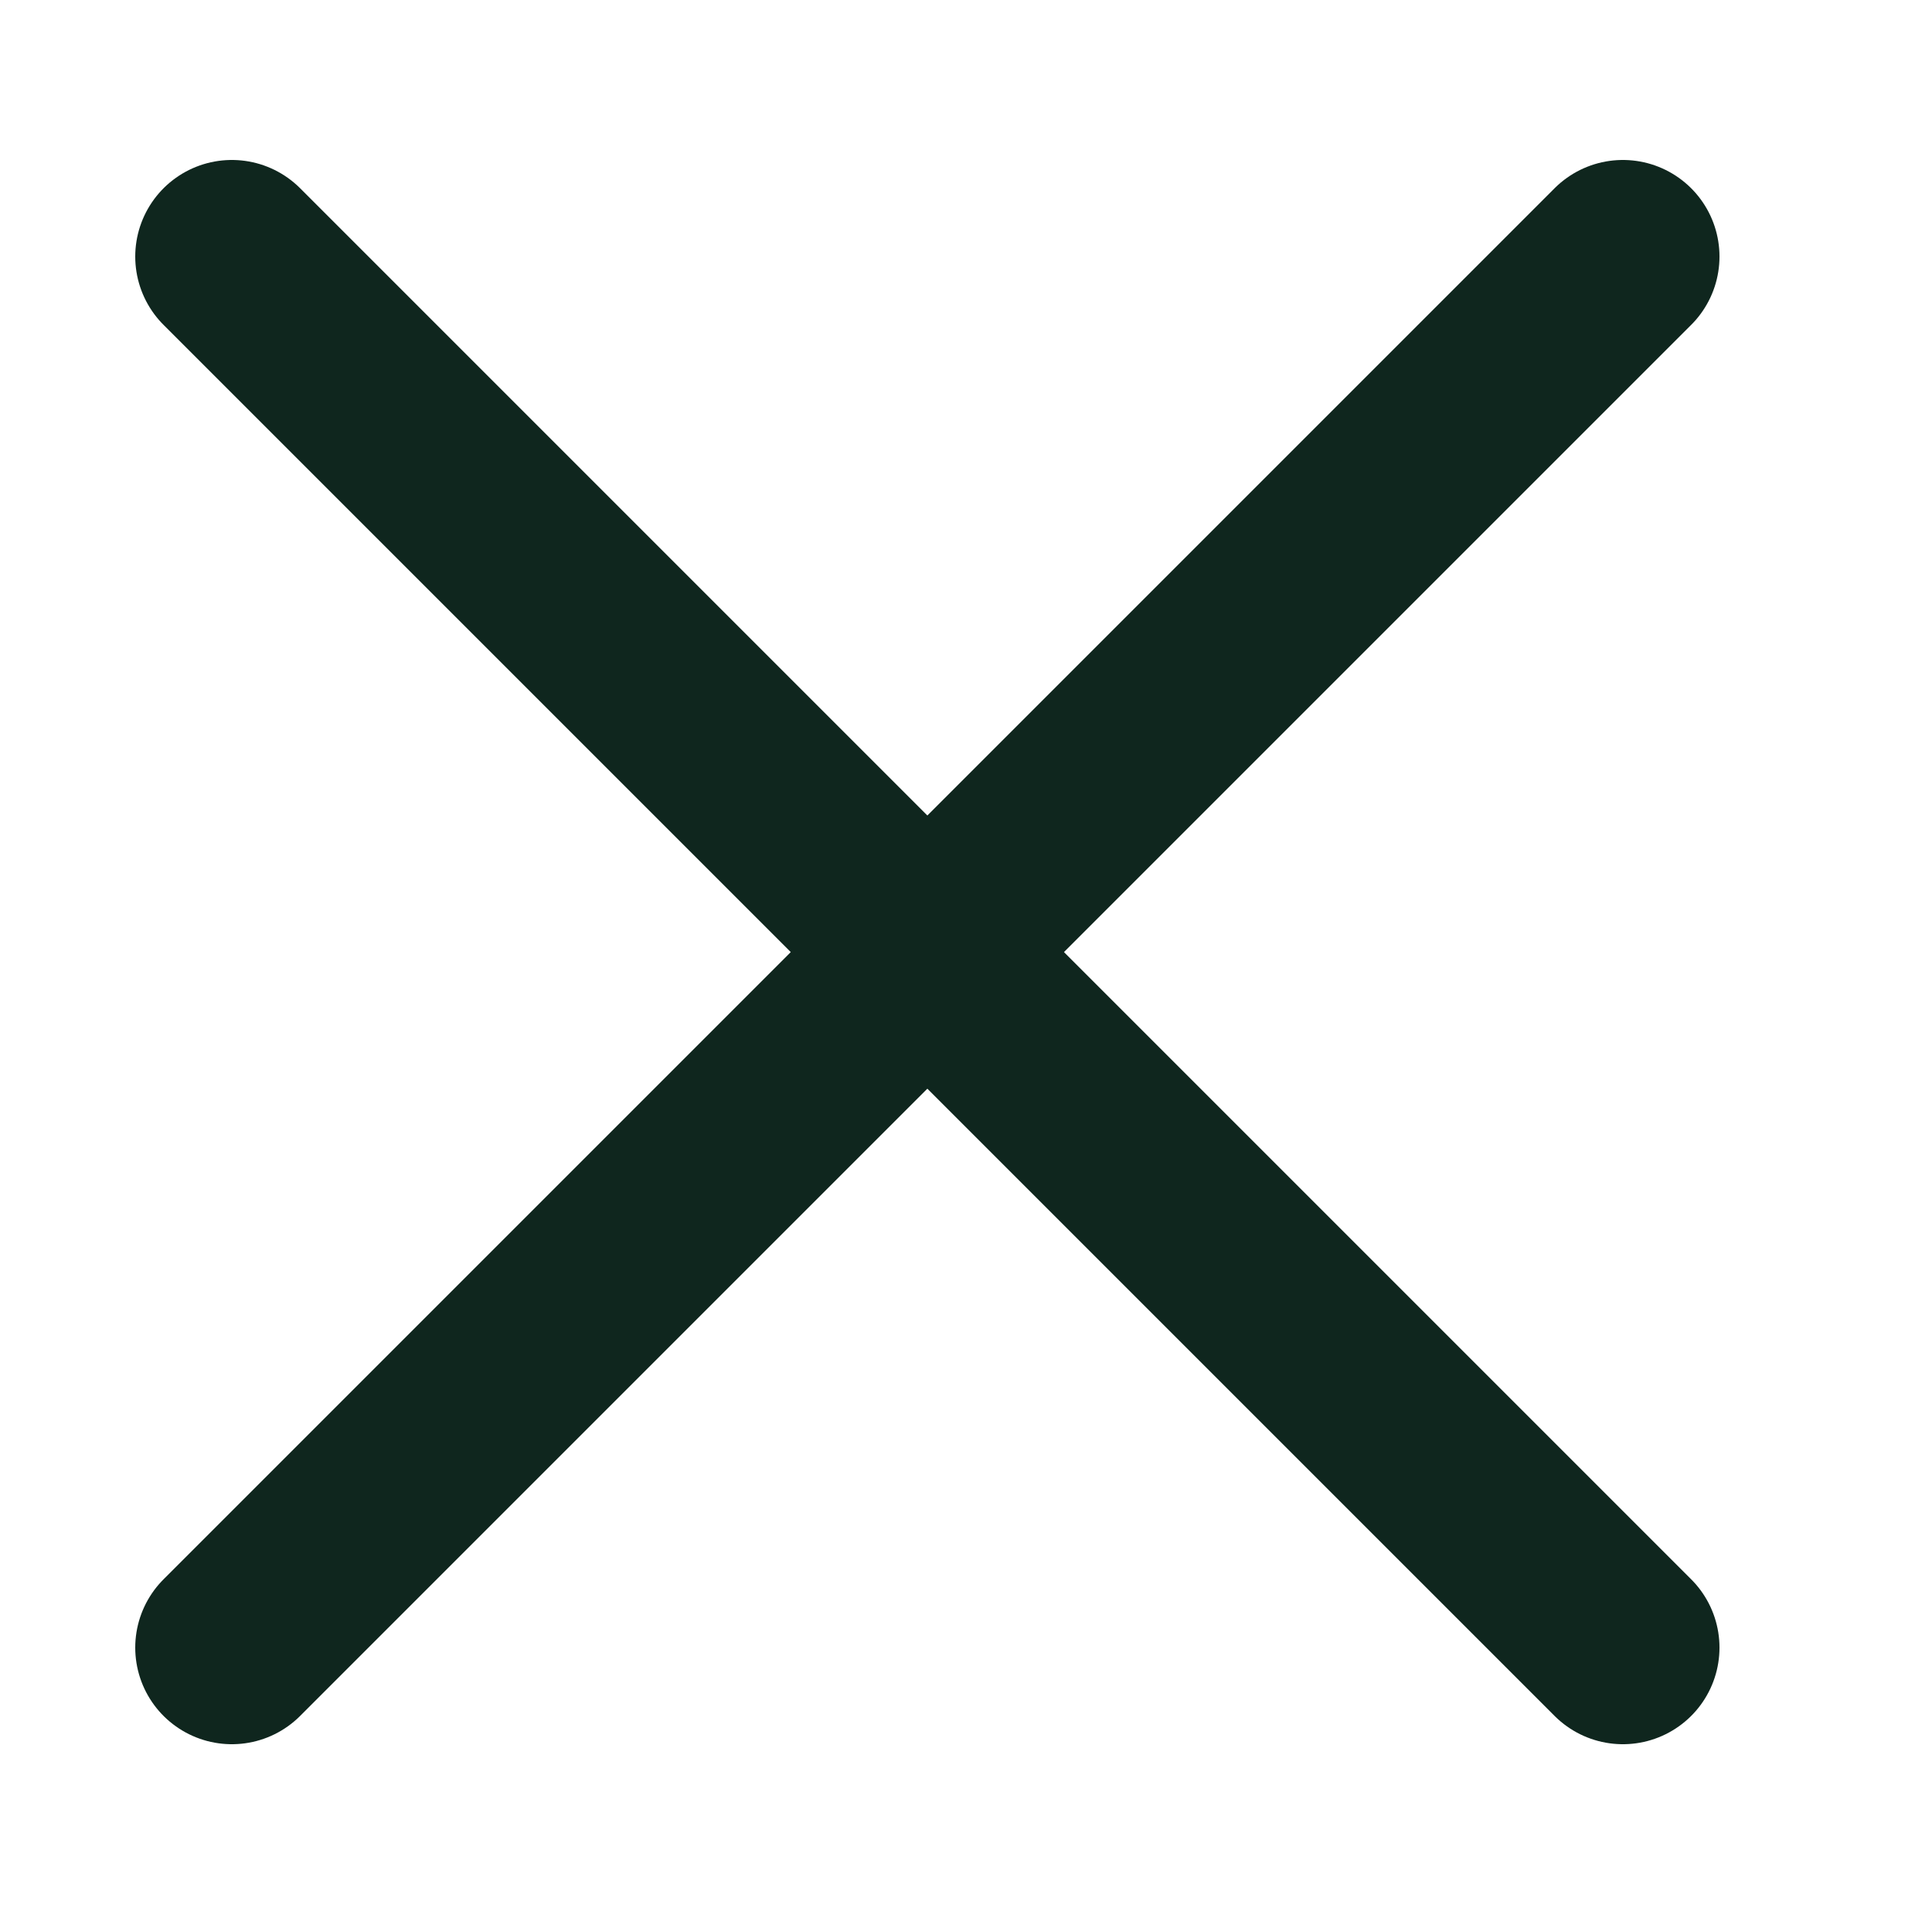 <svg width="30" height="30" viewBox="0 0 30 30" fill="none" xmlns="http://www.w3.org/2000/svg">
<path d="M3.6 25.584L25.2 3.984" stroke="#0F261E" stroke-width="3" stroke-linecap="round" stroke-linejoin="round"/>
<path d="M3.6 3.984L25.2 25.584" stroke="#0F261E" stroke-width="3" stroke-linecap="round" stroke-linejoin="round"/>
</svg>
